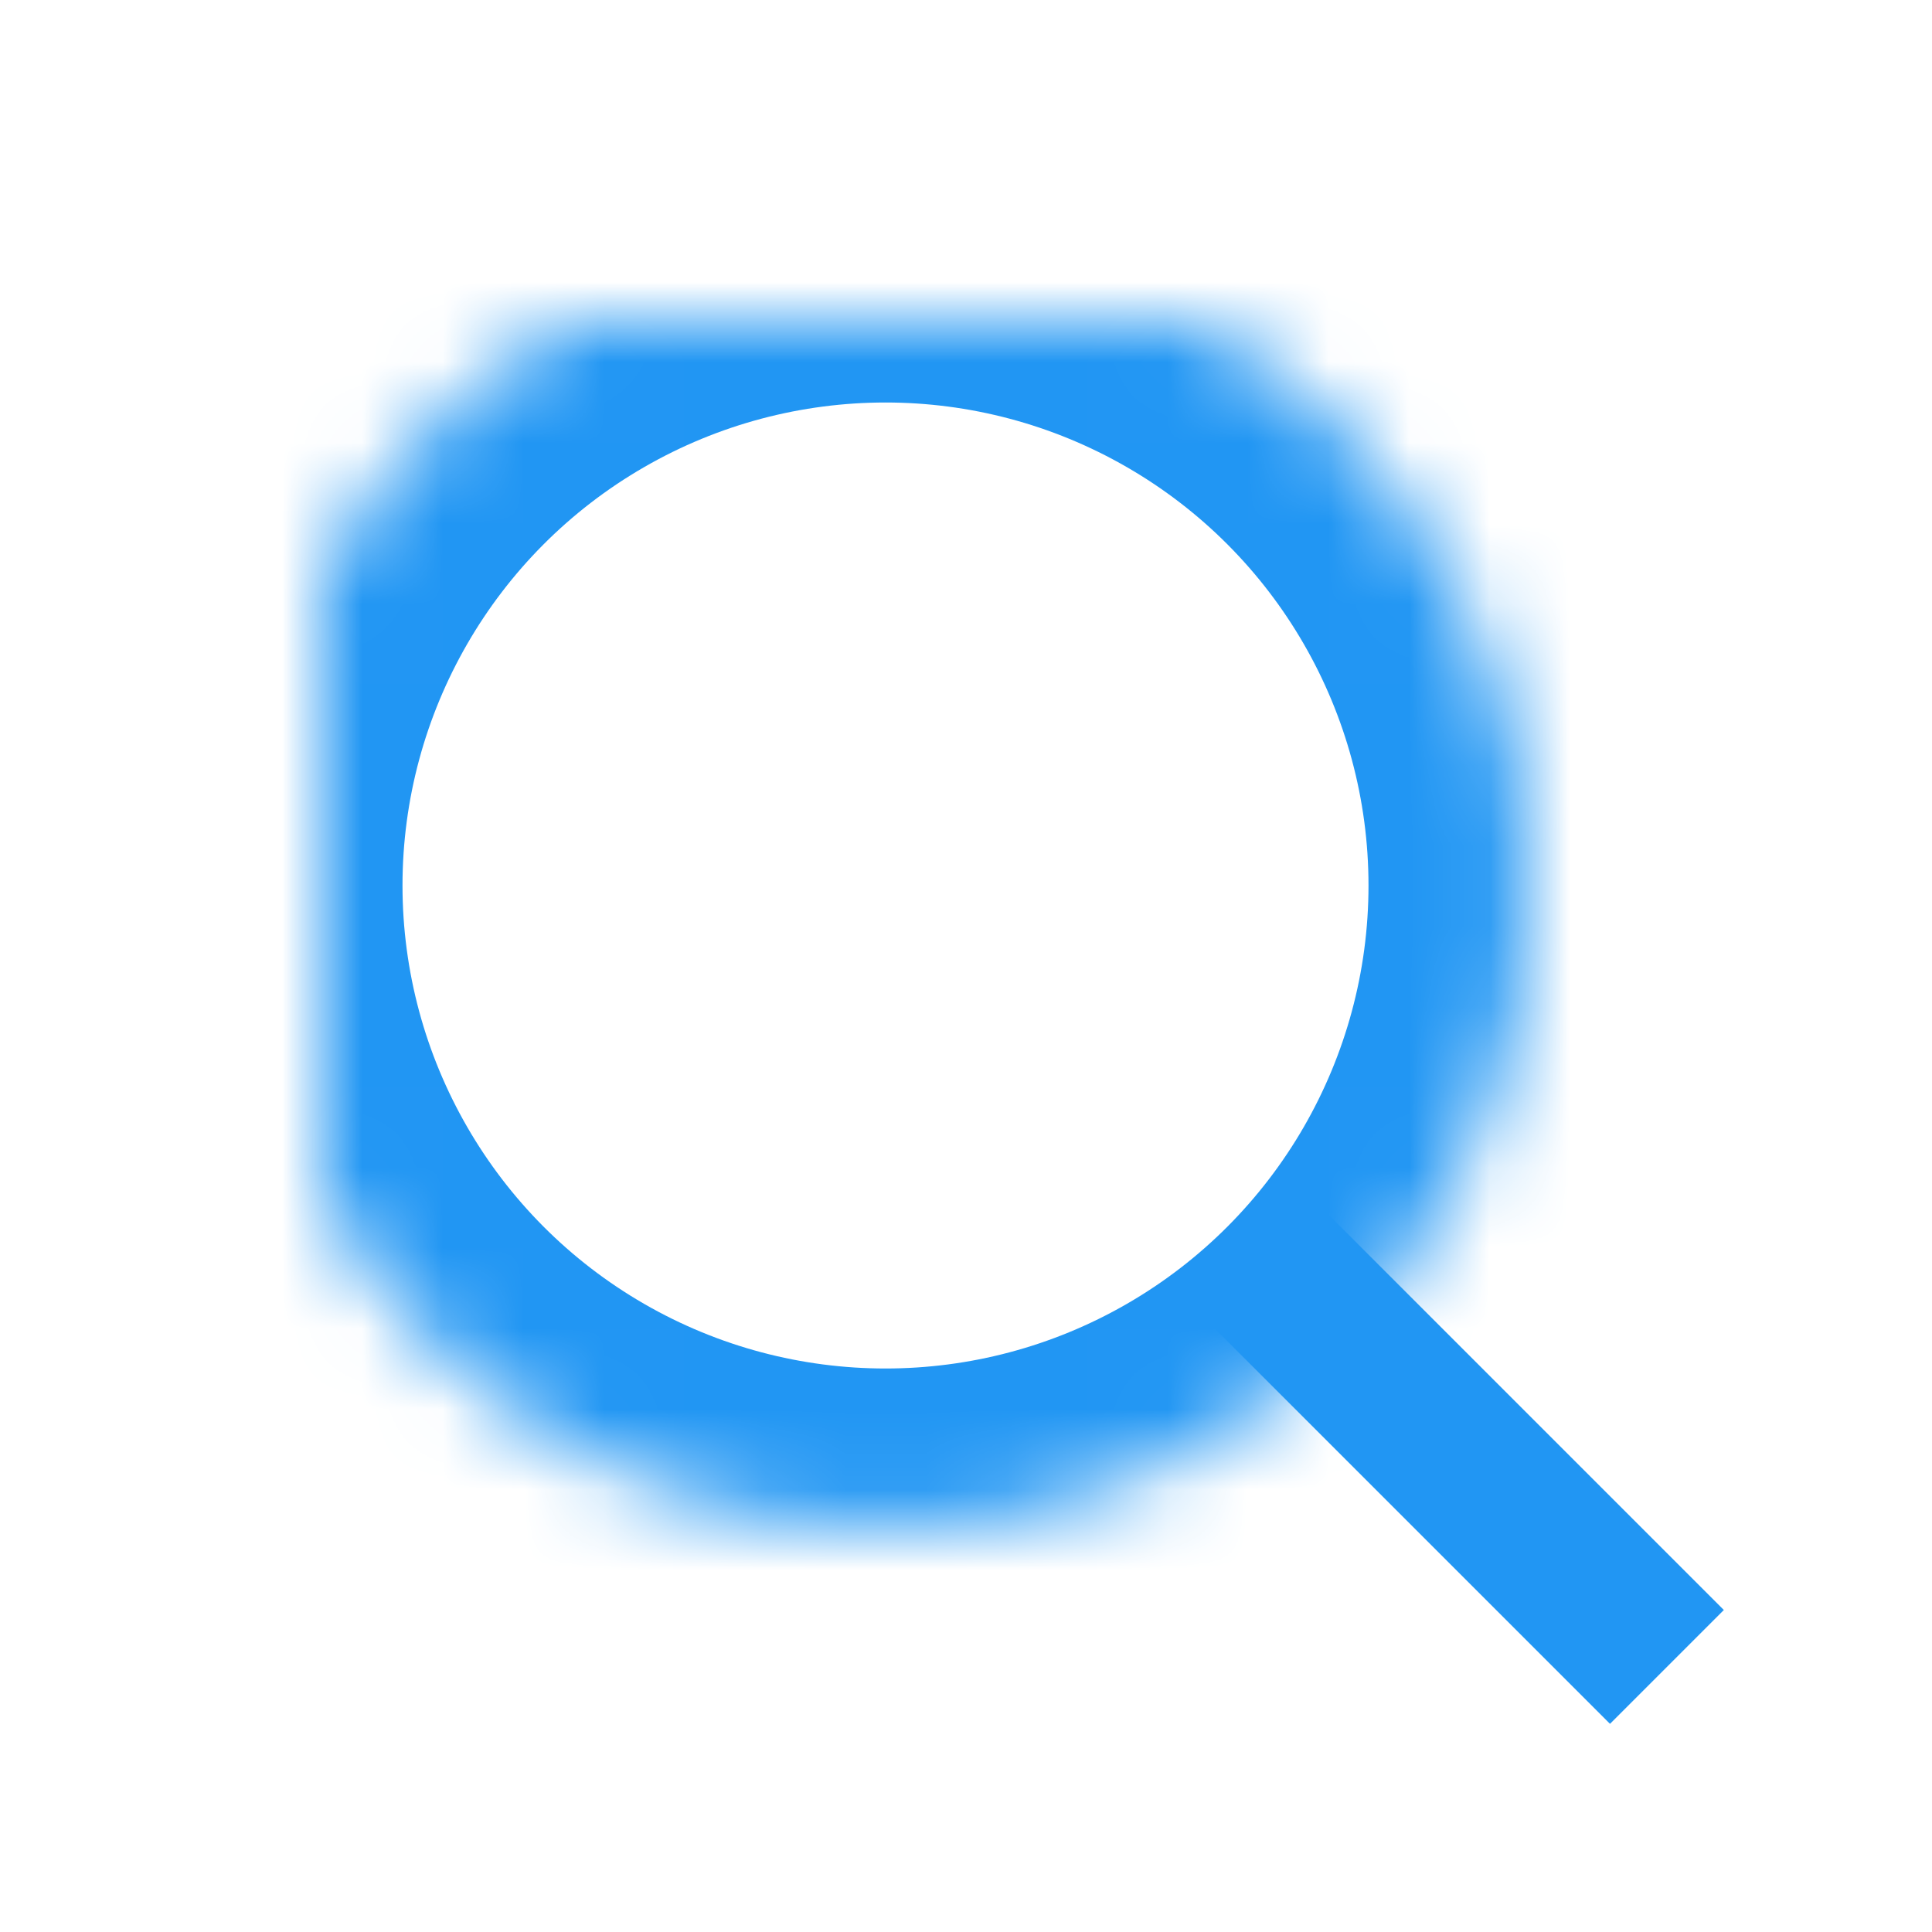 <?xml version="1.0" encoding="UTF-8"?>
<svg width="24px" height="24px" viewBox="0 0 24 24" version="1.1" xmlns="http://www.w3.org/2000/svg" xmlns:xlink="http://www.w3.org/1999/xlink">
    <!-- Generator: Sketch 41.2 (35397) - http://www.bohemiancoding.com/sketch -->
    <title>Search Icon</title>
    <desc>Created with Sketch.</desc>
    <defs>
        <circle id="path-1" cx="7" cy="7" r="8"></circle>
        <mask id="mask-2" maskContentUnits="userSpaceOnUse" maskUnits="objectBoundingBox" x="0" y="0" width="14.933" height="14.933" fill="white">
            <use xlink:href="#path-1"></use>
        </mask>
    </defs>
    <g id="Page-1" stroke="none" stroke-width="1" fill="none" fill-rule="evenodd">
        <g id="Search-Icon" stroke="#2196F3">
            <g id="Search-Icon-Copy" transform="translate(4, 4)">
                <path d="M12,12 L16,16" id="Line" stroke-width="2" stroke-linecap="square"></path>
                <use id="Oval-3" mask="url(#mask-2)" stroke-width="4" xlink:href="#path-1"></use>
            </g>
        </g>
    </g>
</svg>
